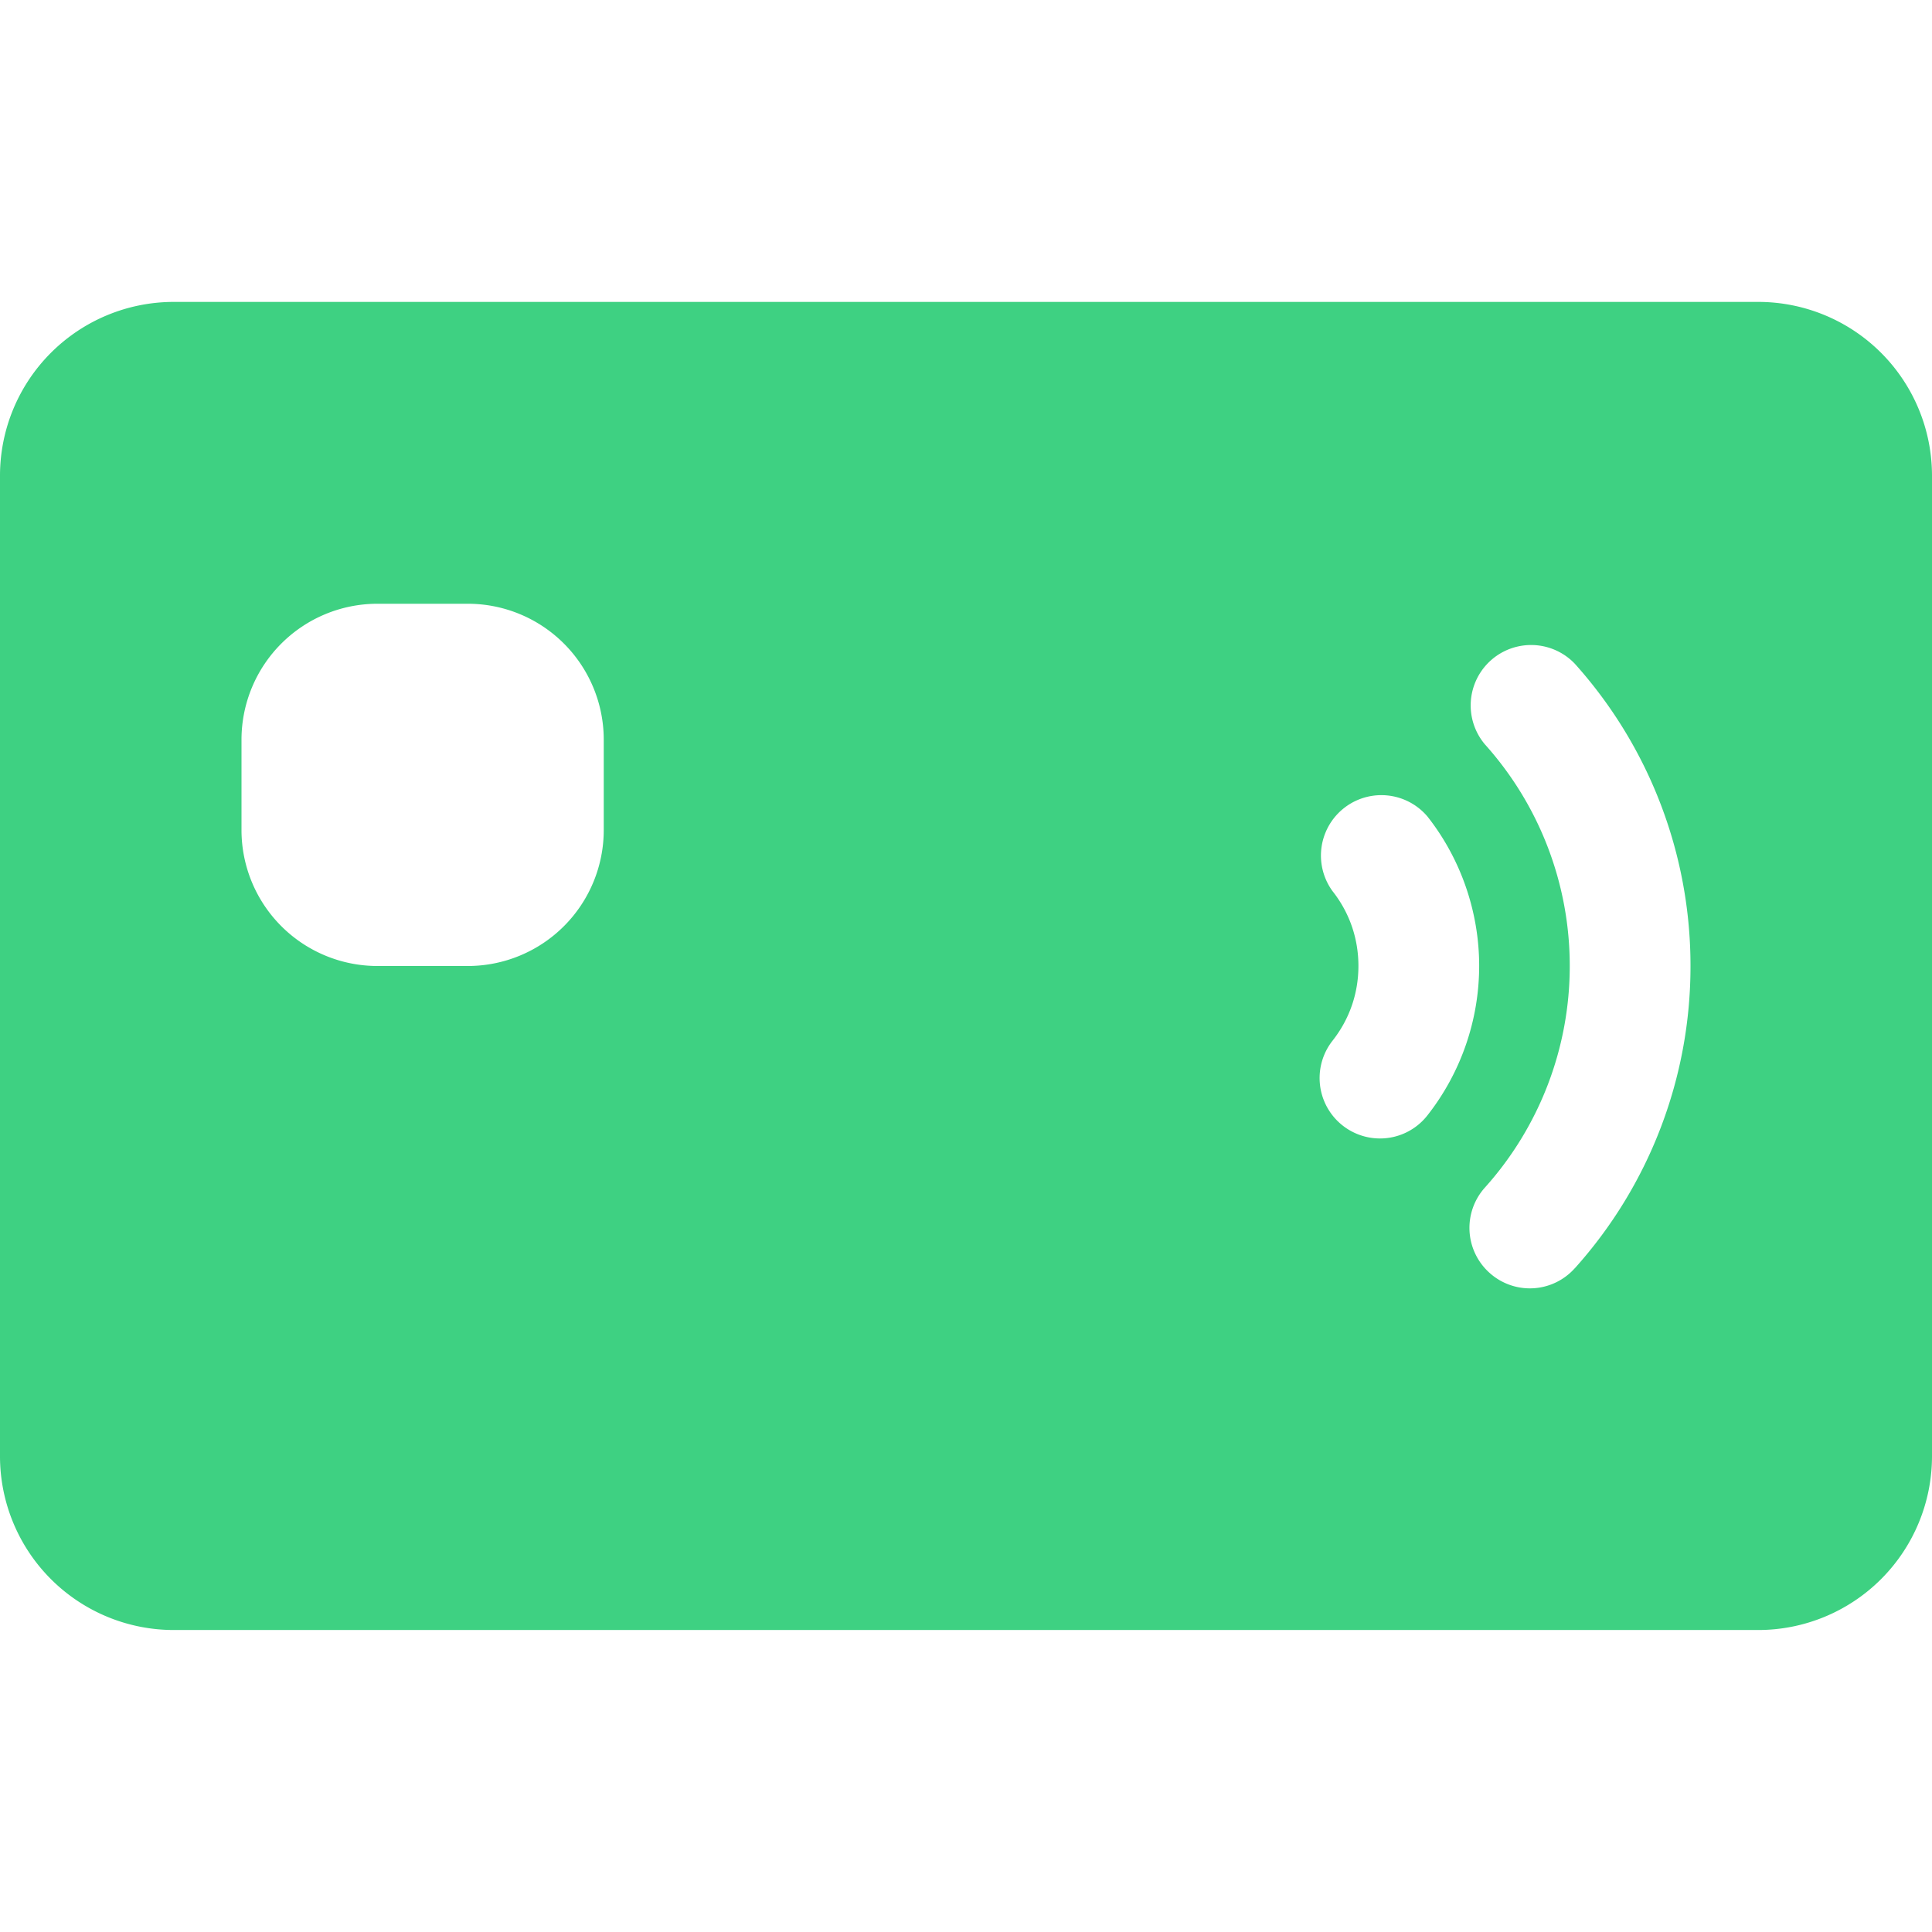 <svg width="26" height="26" fill="none" xmlns="http://www.w3.org/2000/svg"><path d="M23.664 4.063H2.336A2.339 2.339 0 000 6.397v13.204a2.339 2.339 0 002.336 2.335h21.328A2.339 2.339 0 0026 19.602V6.398a2.339 2.339 0 00-2.336-2.335zM8.125 11.171A1.83 1.83 0 016.297 13H5.078a1.83 1.83 0 01-1.828-1.828V9.953a1.83 1.83 0 011.828-1.828h1.219a1.83 1.83 0 011.828 1.828v1.219zm10.446 4.15a.813.813 0 01-.638-1.316c.228-.29.348-.637.348-1.006s-.12-.717-.348-1.006a.813.813 0 011.276-1.006c.45.57.697 1.285.697 2.012a3.26 3.26 0 01-.697 2.012.81.81 0 01-.638.31zm2.622 1.746a.81.81 0 01-1.148.062.812.812 0 01-.062-1.147A4.46 4.46 0 0021.125 13a4.46 4.46 0 00-1.142-2.983.813.813 0 011.21-1.085A6.082 6.082 0 0122.75 13a6.08 6.08 0 01-1.557 4.068z" fill="#3ED182"/></svg>